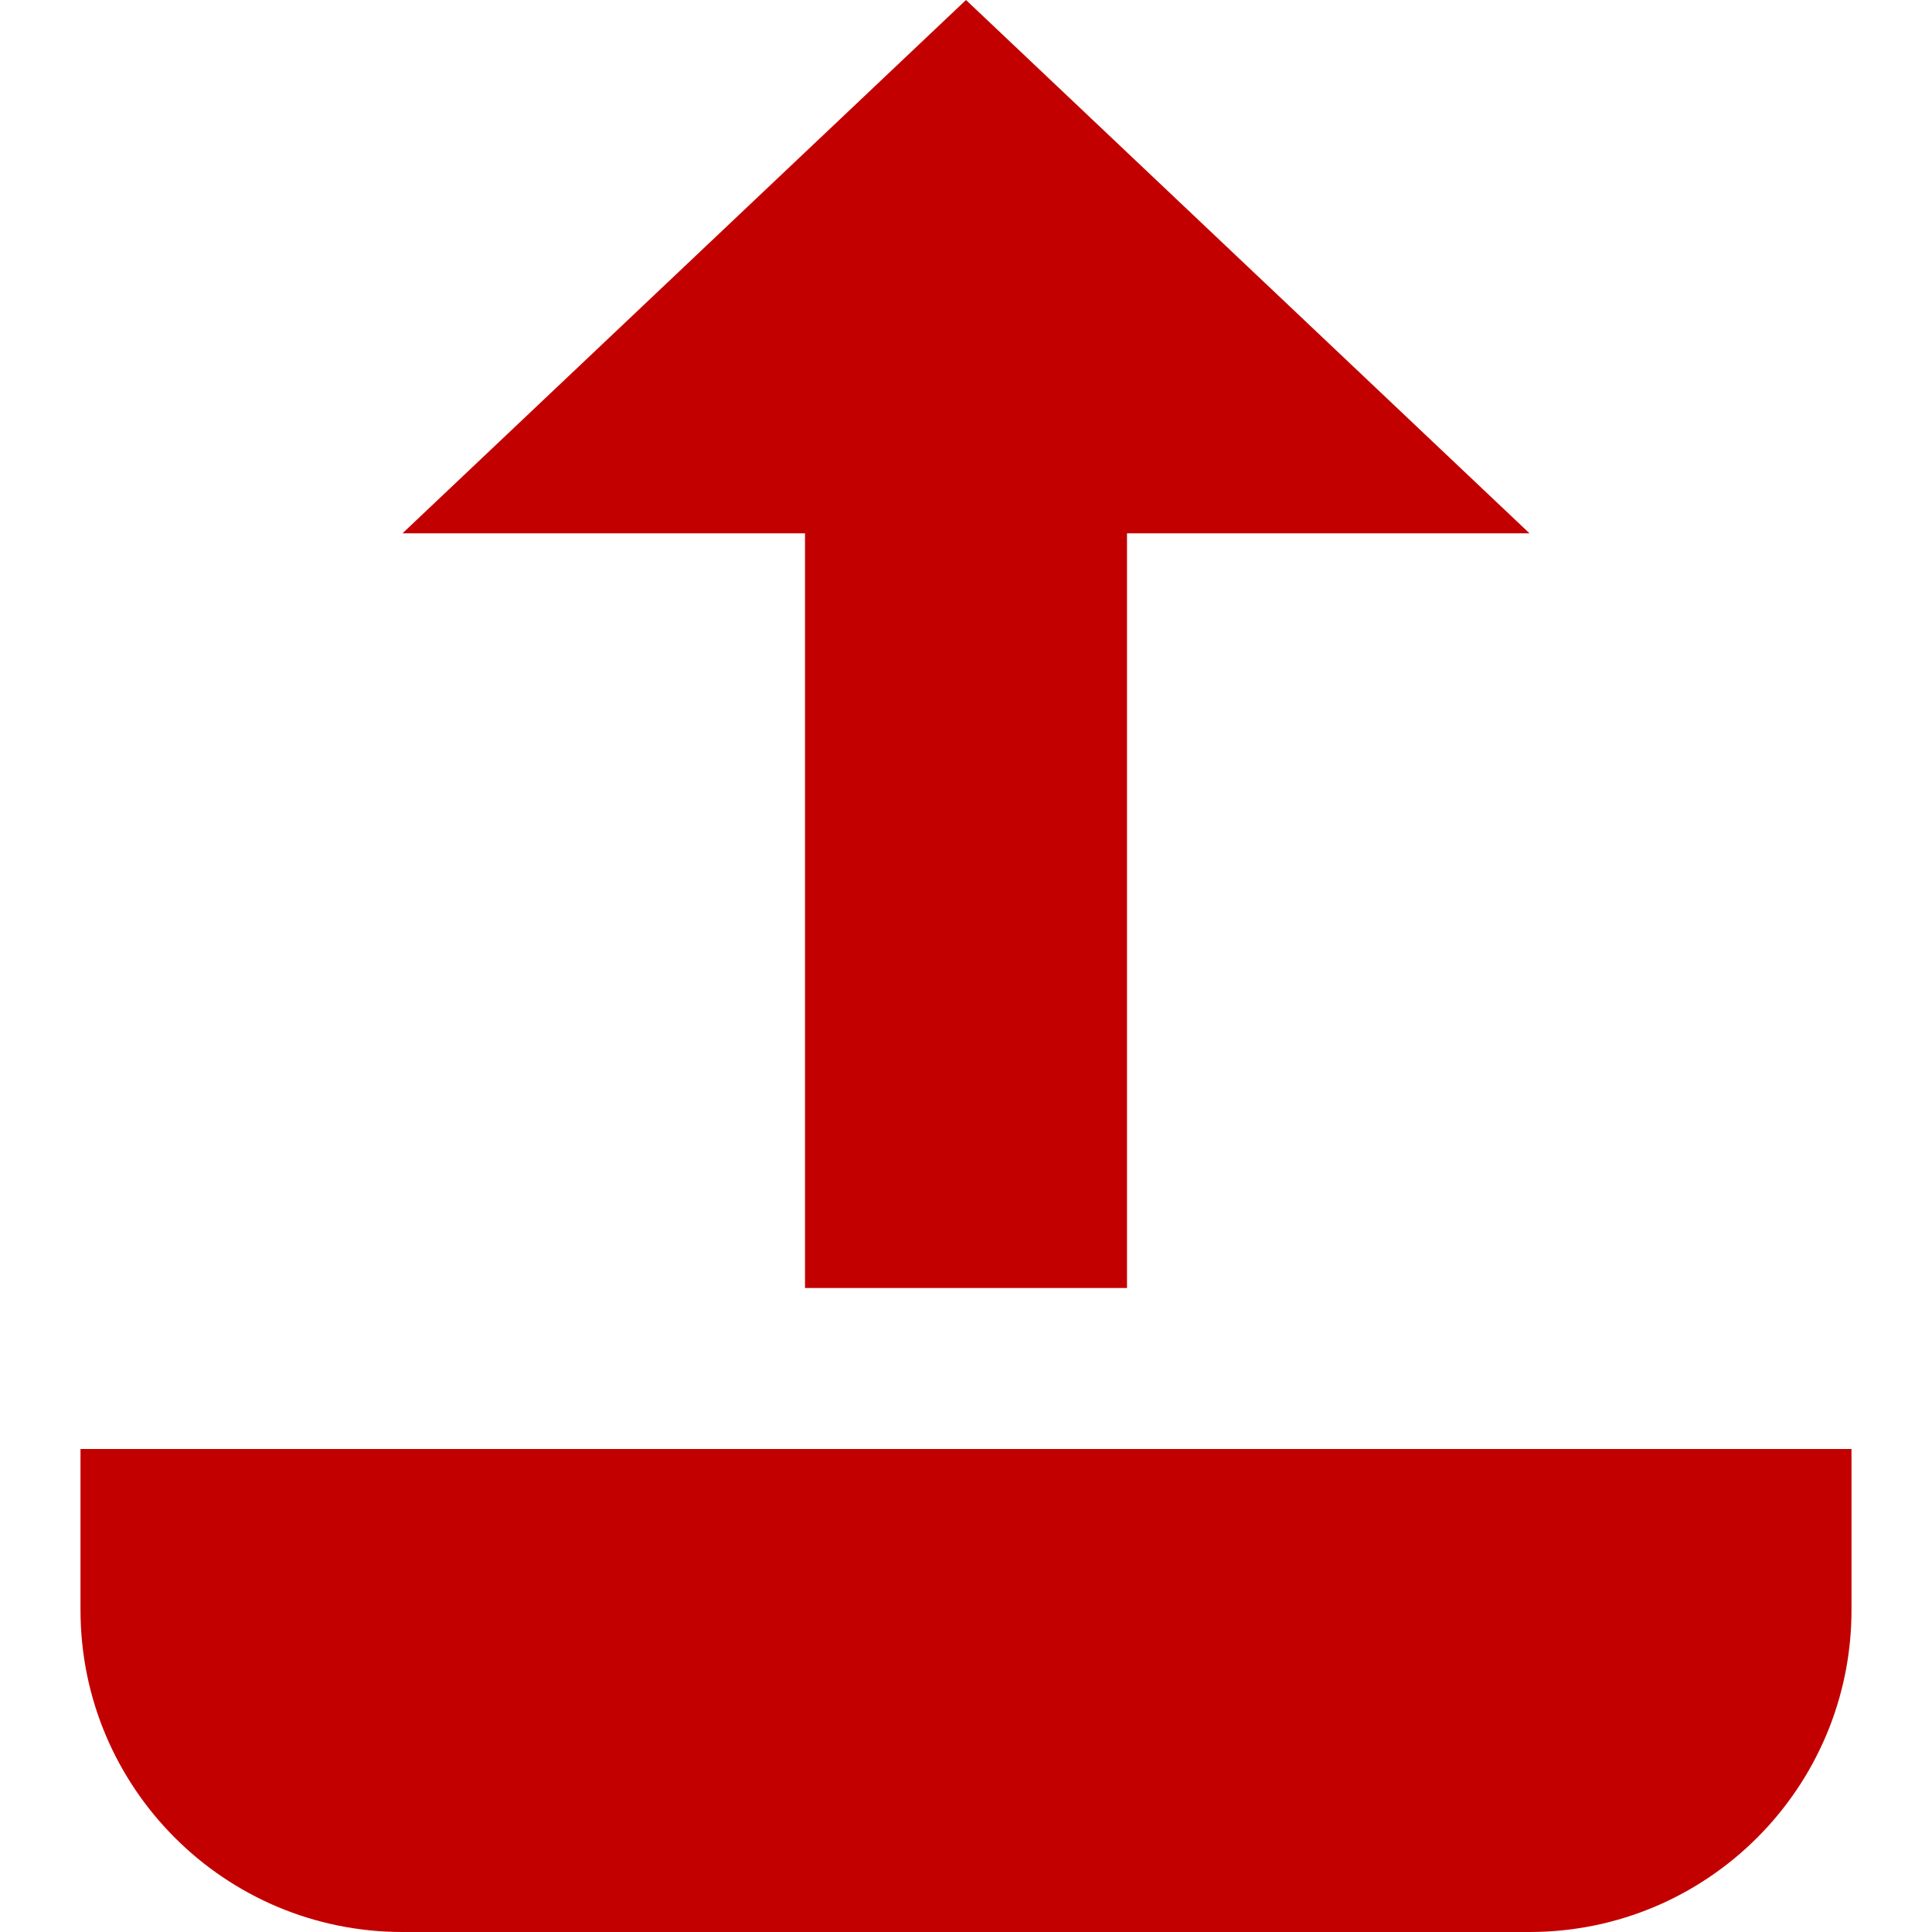 <svg id="UploadFilledRed" width="24" height="24" viewBox="0 0 24 24" fill="none" xmlns="http://www.w3.org/2000/svg">
<path fill-rule="evenodd" clip-rule="evenodd" d="M12 0L19 6.625H14V16H10V6.625H5L12 0ZM21 18H23V20C23 22.209 21.209 24 19 24H5C2.791 24 1 22.209 1 20V18H3H21Z" fill="#C30000"/>
</svg>
